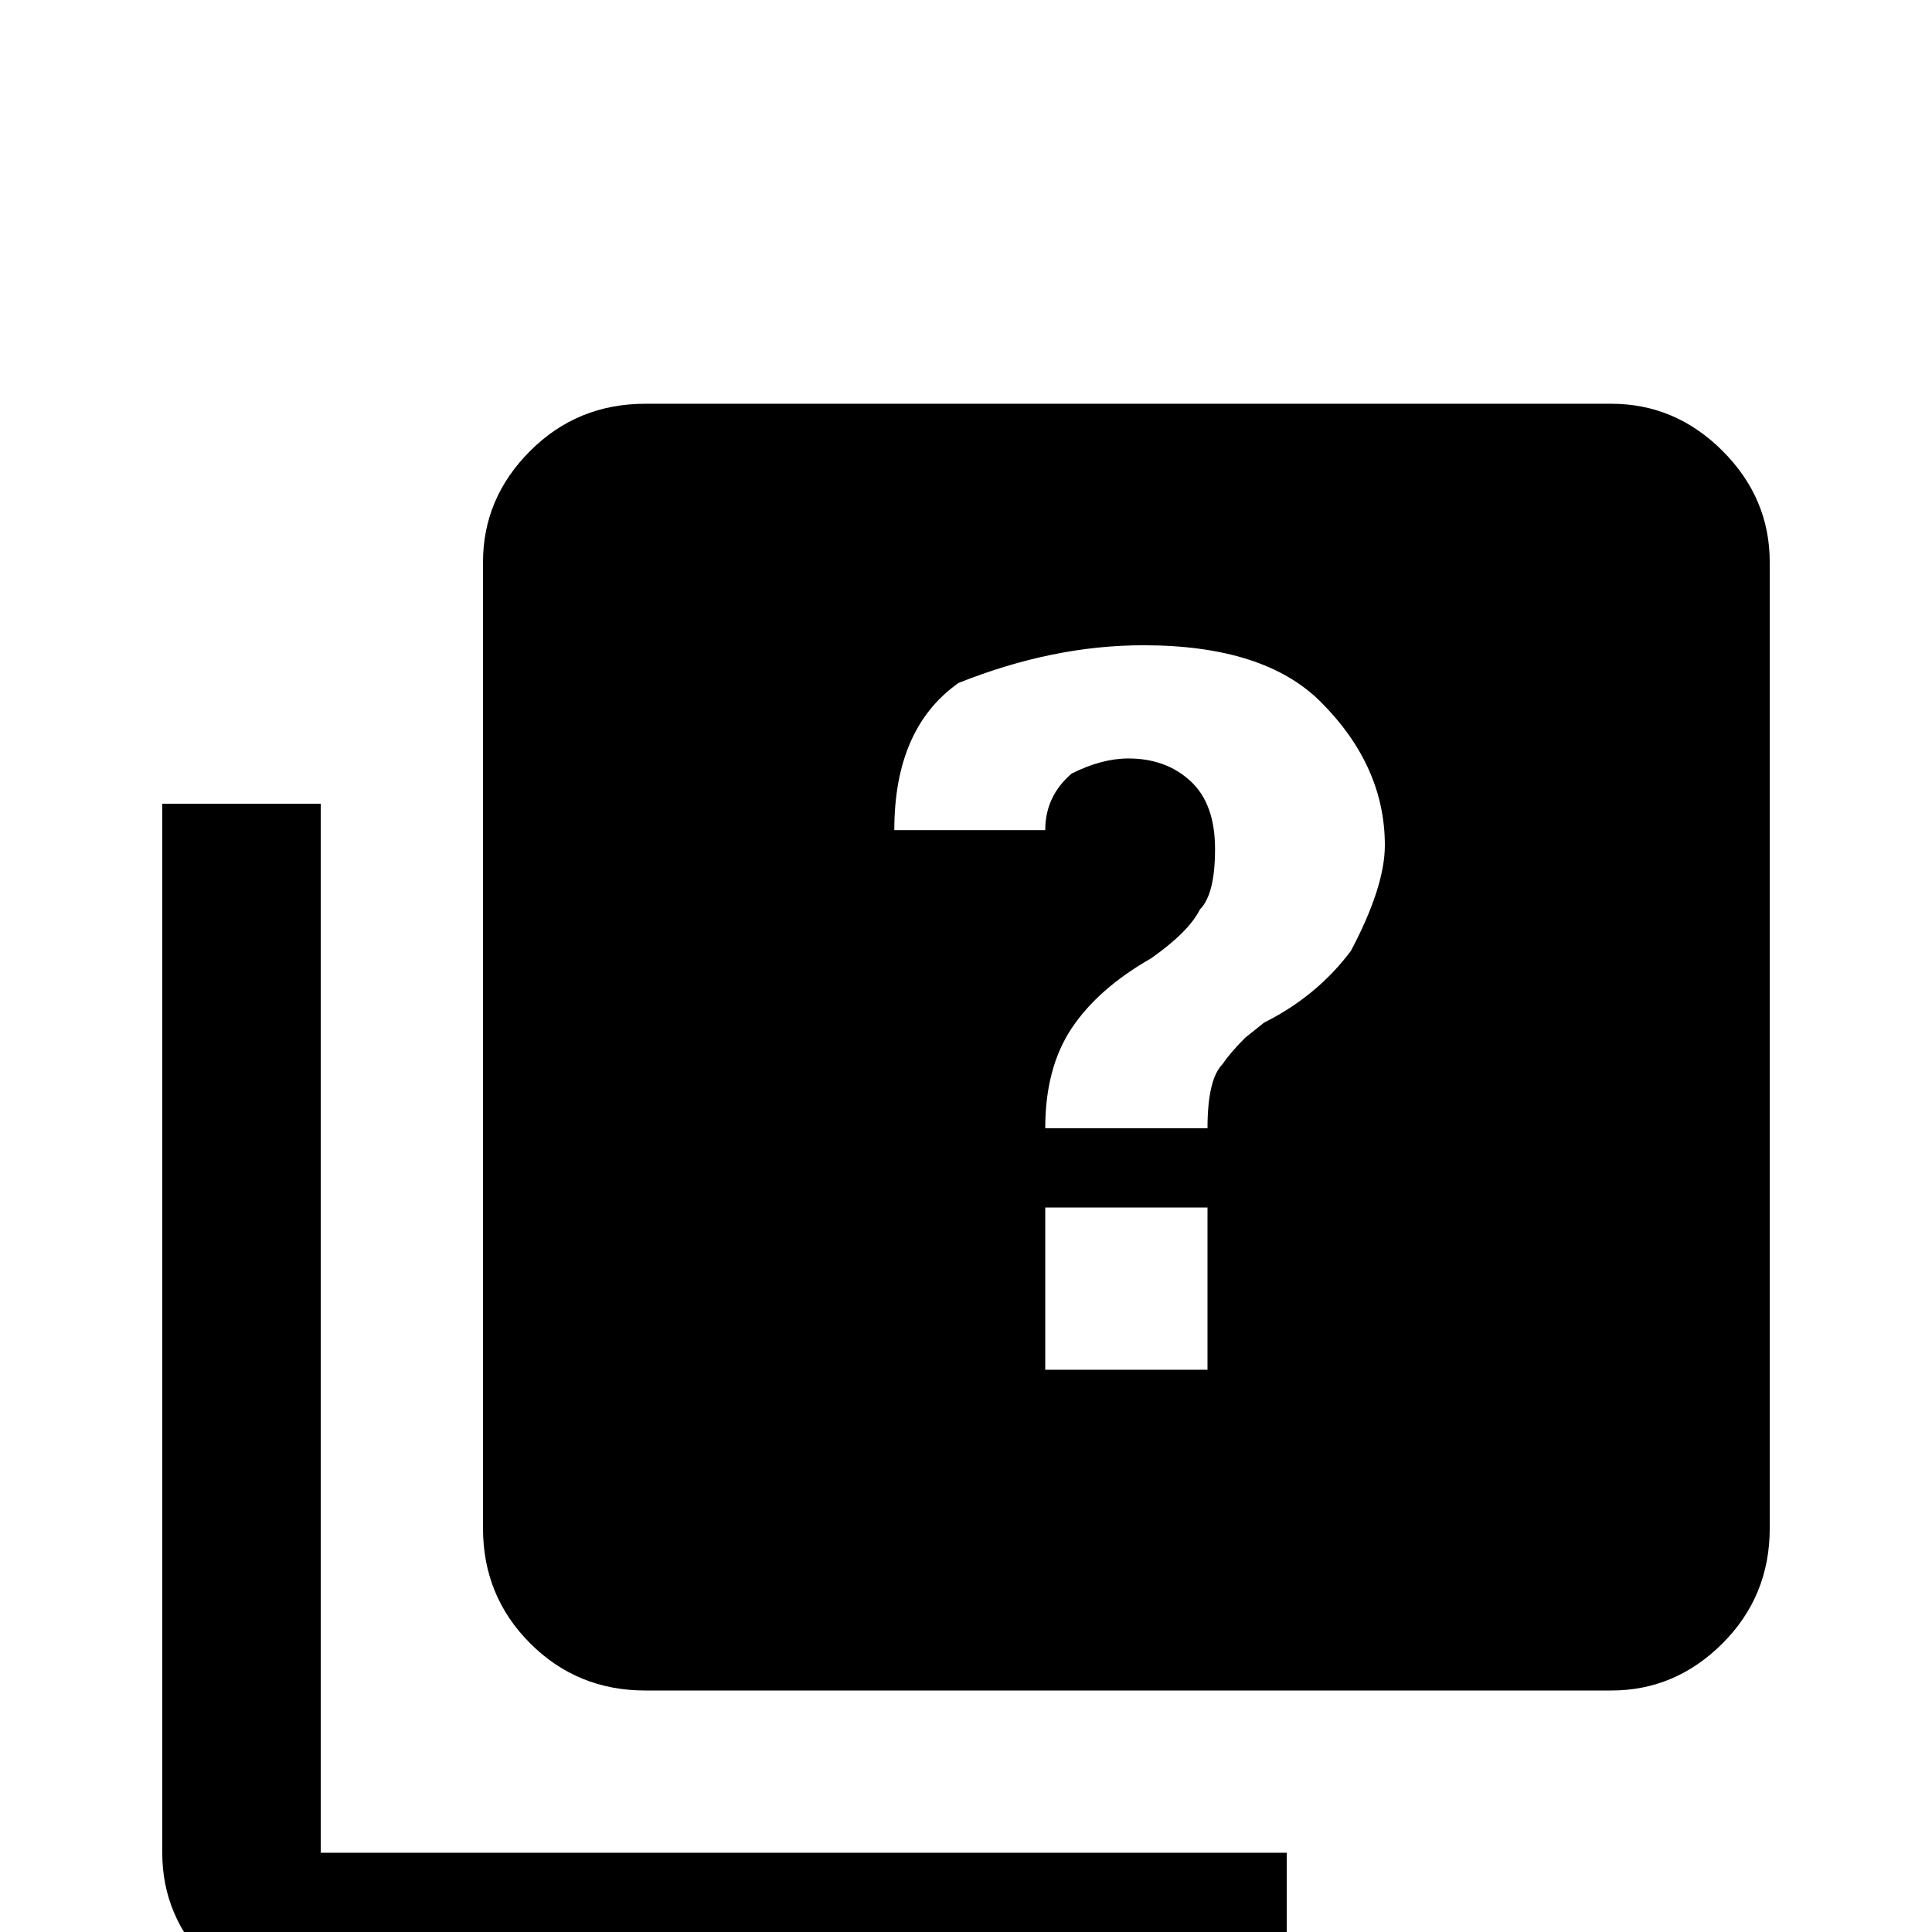 <svg xmlns="http://www.w3.org/2000/svg" viewBox="0 -512 512 512">
	<path fill="#000000" d="M341 -21V21H85Q68 21 55.5 8.5Q43 -4 43 -21V-299H85V-21ZM427 -405H171Q153 -405 140.5 -392.5Q128 -380 128 -363V-107Q128 -89 140.5 -76.5Q153 -64 171 -64H427Q444 -64 456.5 -76.5Q469 -89 469 -107V-363Q469 -380 456.5 -392.5Q444 -405 427 -405ZM320 -149H277V-192H320ZM358 -260Q349 -248 335 -241L330 -237Q326 -233 324 -230Q320 -226 320 -213H277Q277 -229 284 -239.5Q291 -250 305 -258Q315 -265 318 -271Q322 -275 322 -287Q322 -299 315.5 -305Q309 -311 299 -311Q292 -311 284 -307Q277 -301 277 -292H237Q237 -319 254 -331Q279 -341 303 -341Q335 -341 350 -326Q367 -309 367 -288Q367 -277 358 -260Z"/>
</svg>